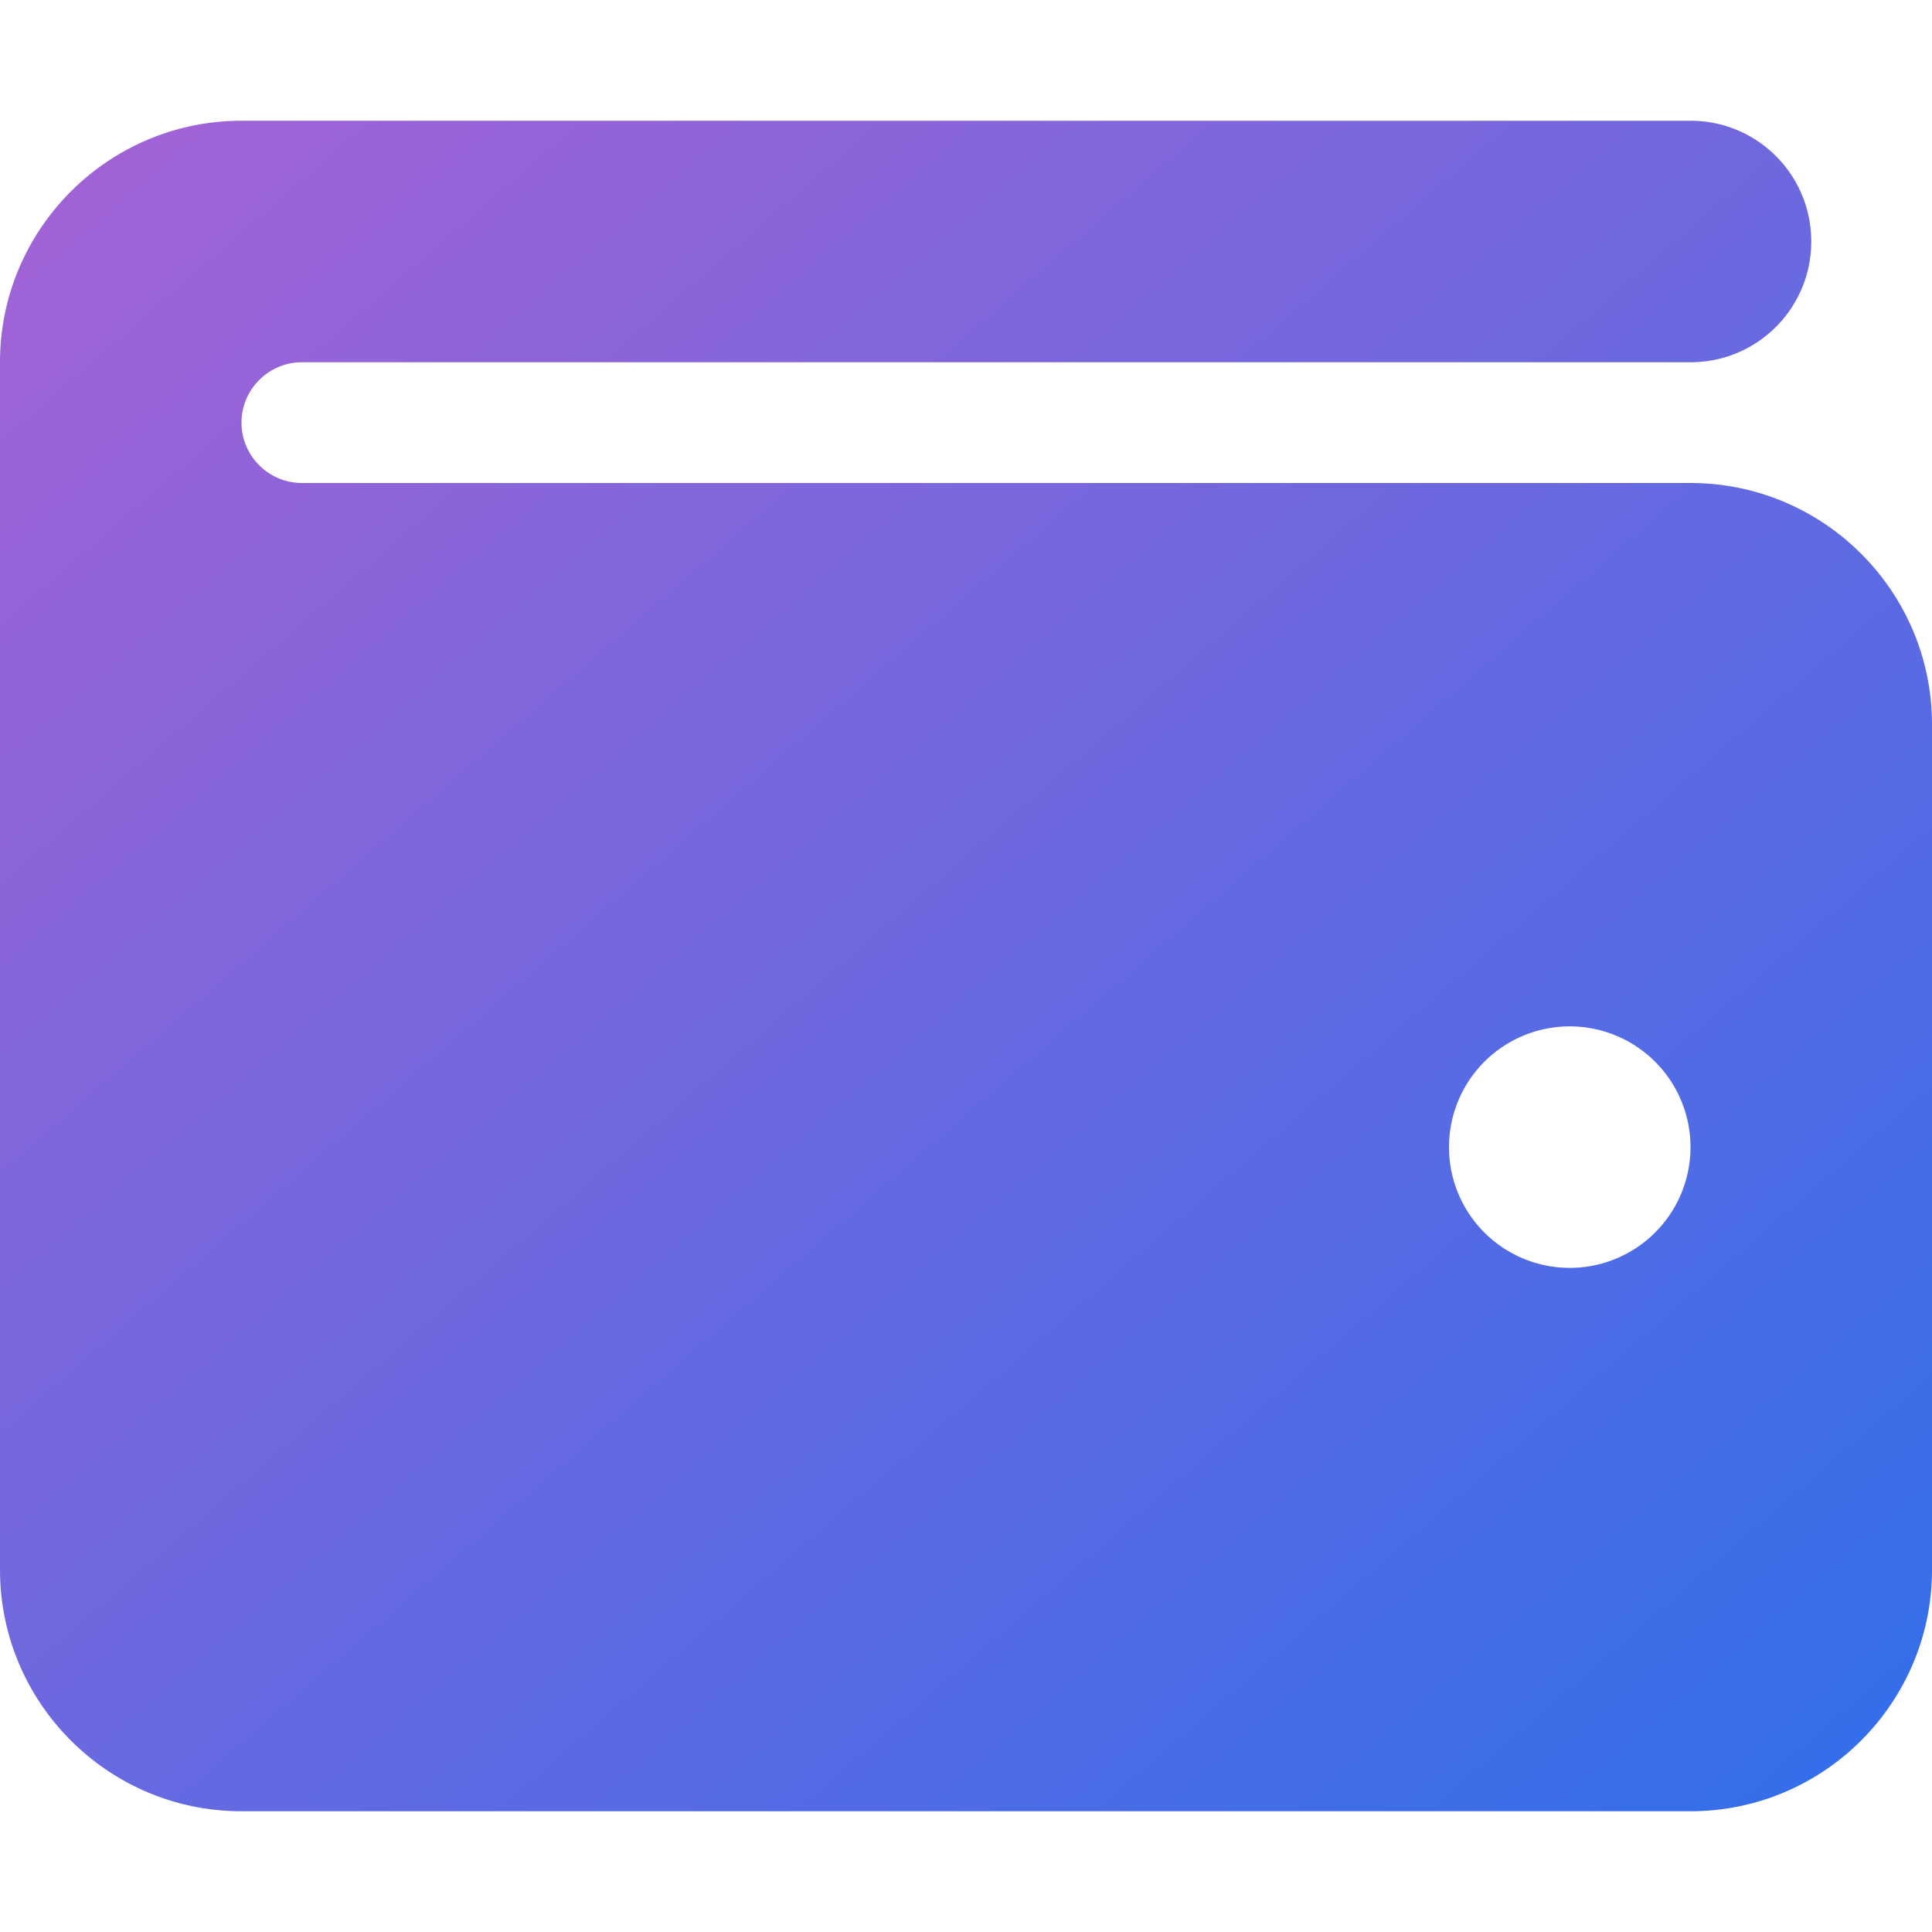 <svg xmlns="http://www.w3.org/2000/svg" viewBox="0 0 512 512" width="512" height="512">
  <defs>
    <!-- Define the gradient with the same colors as the gear -->
    <linearGradient id="walletGradient" x1="0%" y1="0%" x2="100%" y2="100%">
      <stop offset="0%" style="stop-color:#a562d5;stop-opacity:1" />
      <stop offset="100%" style="stop-color:#306feb;stop-opacity:1" />
    </linearGradient>
  </defs>
  
  <!-- Apply the gradient fill to the wallet icon -->
  <path fill="url(#walletGradient)" d="M64 32C28.7 32 0 60.7 0 96V416c0 35.3 28.7 64 64 64H448c35.3 0 64-28.7 64-64V192c0-35.3-28.7-64-64-64H80c-8.8 0-16-7.2-16-16s7.2-16 16-16H448c17.7 0 32-14.3 32-32s-14.3-32-32-32H64zM416 272a32 32 0 1 1 0 64 32 32 0 1 1 0-64z"/>
</svg>
